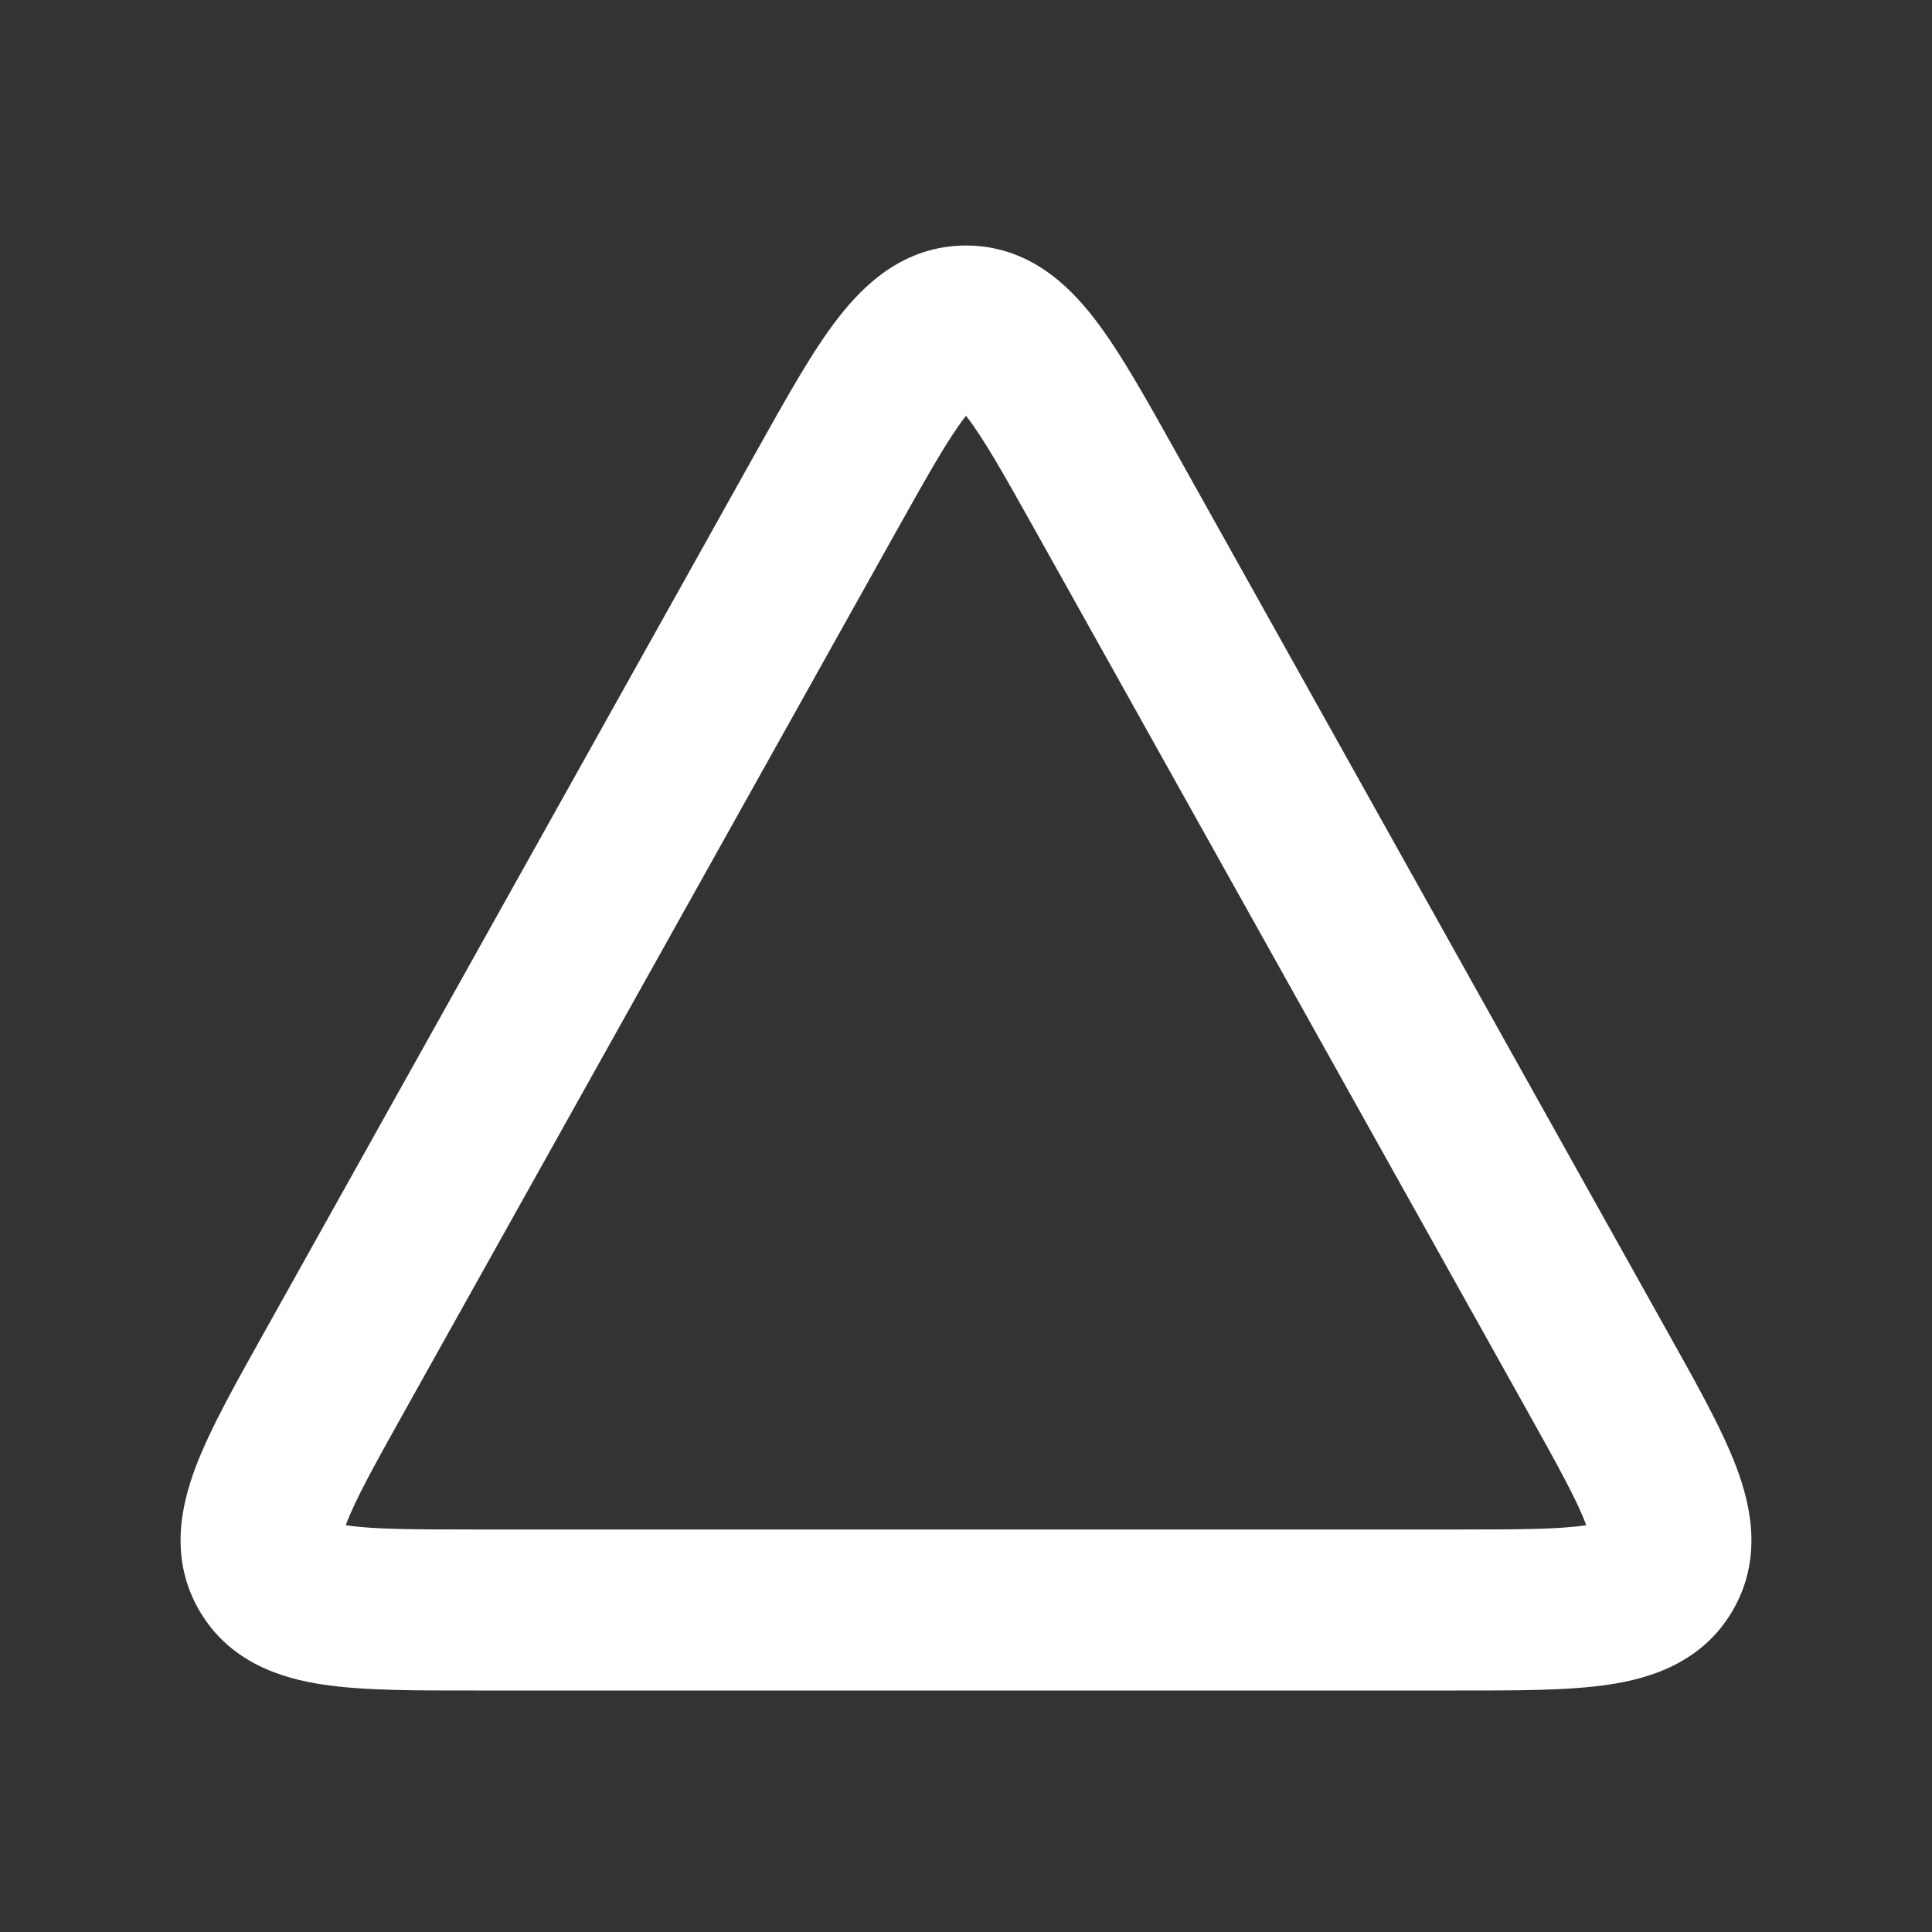 <svg width="24" height="24" viewBox="0 0 24 24" fill="none" xmlns="http://www.w3.org/2000/svg">
<rect x="0" y="0" width="24" height="24" fill="#333333" stroke="none"/>
<path d="M19.837 17.024L20.71 16.537L19.837 17.024ZM10.254 6.124L9.381 5.636L10.254 6.124ZM12 4.05V5.05V4.05ZM5.036 17.512L11.127 6.612L9.381 5.636L3.29 16.537L5.036 17.512ZM12.873 6.612L18.964 17.512L20.71 16.537L14.619 5.636L12.873 6.612ZM18.091 19H5.909V21H18.091V19ZM3.29 16.537C2.936 17.17 2.612 17.744 2.431 18.223C2.246 18.712 2.103 19.37 2.479 20.012L4.204 19C4.291 19.148 4.189 19.228 4.301 18.931C4.417 18.624 4.649 18.204 5.036 17.512L3.29 16.537ZM5.909 19C5.116 19 4.636 18.997 4.312 18.949C3.997 18.902 4.118 18.852 4.204 19L2.479 20.012C2.856 20.654 3.501 20.851 4.018 20.927C4.525 21.003 5.183 21 5.909 21V19ZM18.964 17.512C19.351 18.204 19.583 18.624 19.699 18.931C19.811 19.228 19.709 19.148 19.796 19L21.521 20.012C21.897 19.37 21.754 18.712 21.569 18.223C21.388 17.744 21.064 17.17 20.71 16.537L18.964 17.512ZM18.091 21C18.817 21 19.475 21.003 19.982 20.927C20.499 20.851 21.144 20.654 21.521 20.012L19.796 19C19.883 18.852 20.003 18.902 19.688 18.949C19.364 18.997 18.884 19 18.091 19V21ZM11.127 6.612C11.53 5.891 11.778 5.452 11.989 5.179C12.196 4.911 12.18 5.05 12 5.05V3.05C11.233 3.05 10.731 3.535 10.405 3.958C10.082 4.376 9.751 4.975 9.381 5.636L11.127 6.612ZM14.619 5.636C14.249 4.975 13.918 4.376 13.595 3.958C13.269 3.535 12.767 3.05 12 3.05V5.05C11.82 5.05 11.804 4.911 12.011 5.179C12.222 5.452 12.47 5.891 12.873 6.612L14.619 5.636Z" fill="white"/>
</svg>
